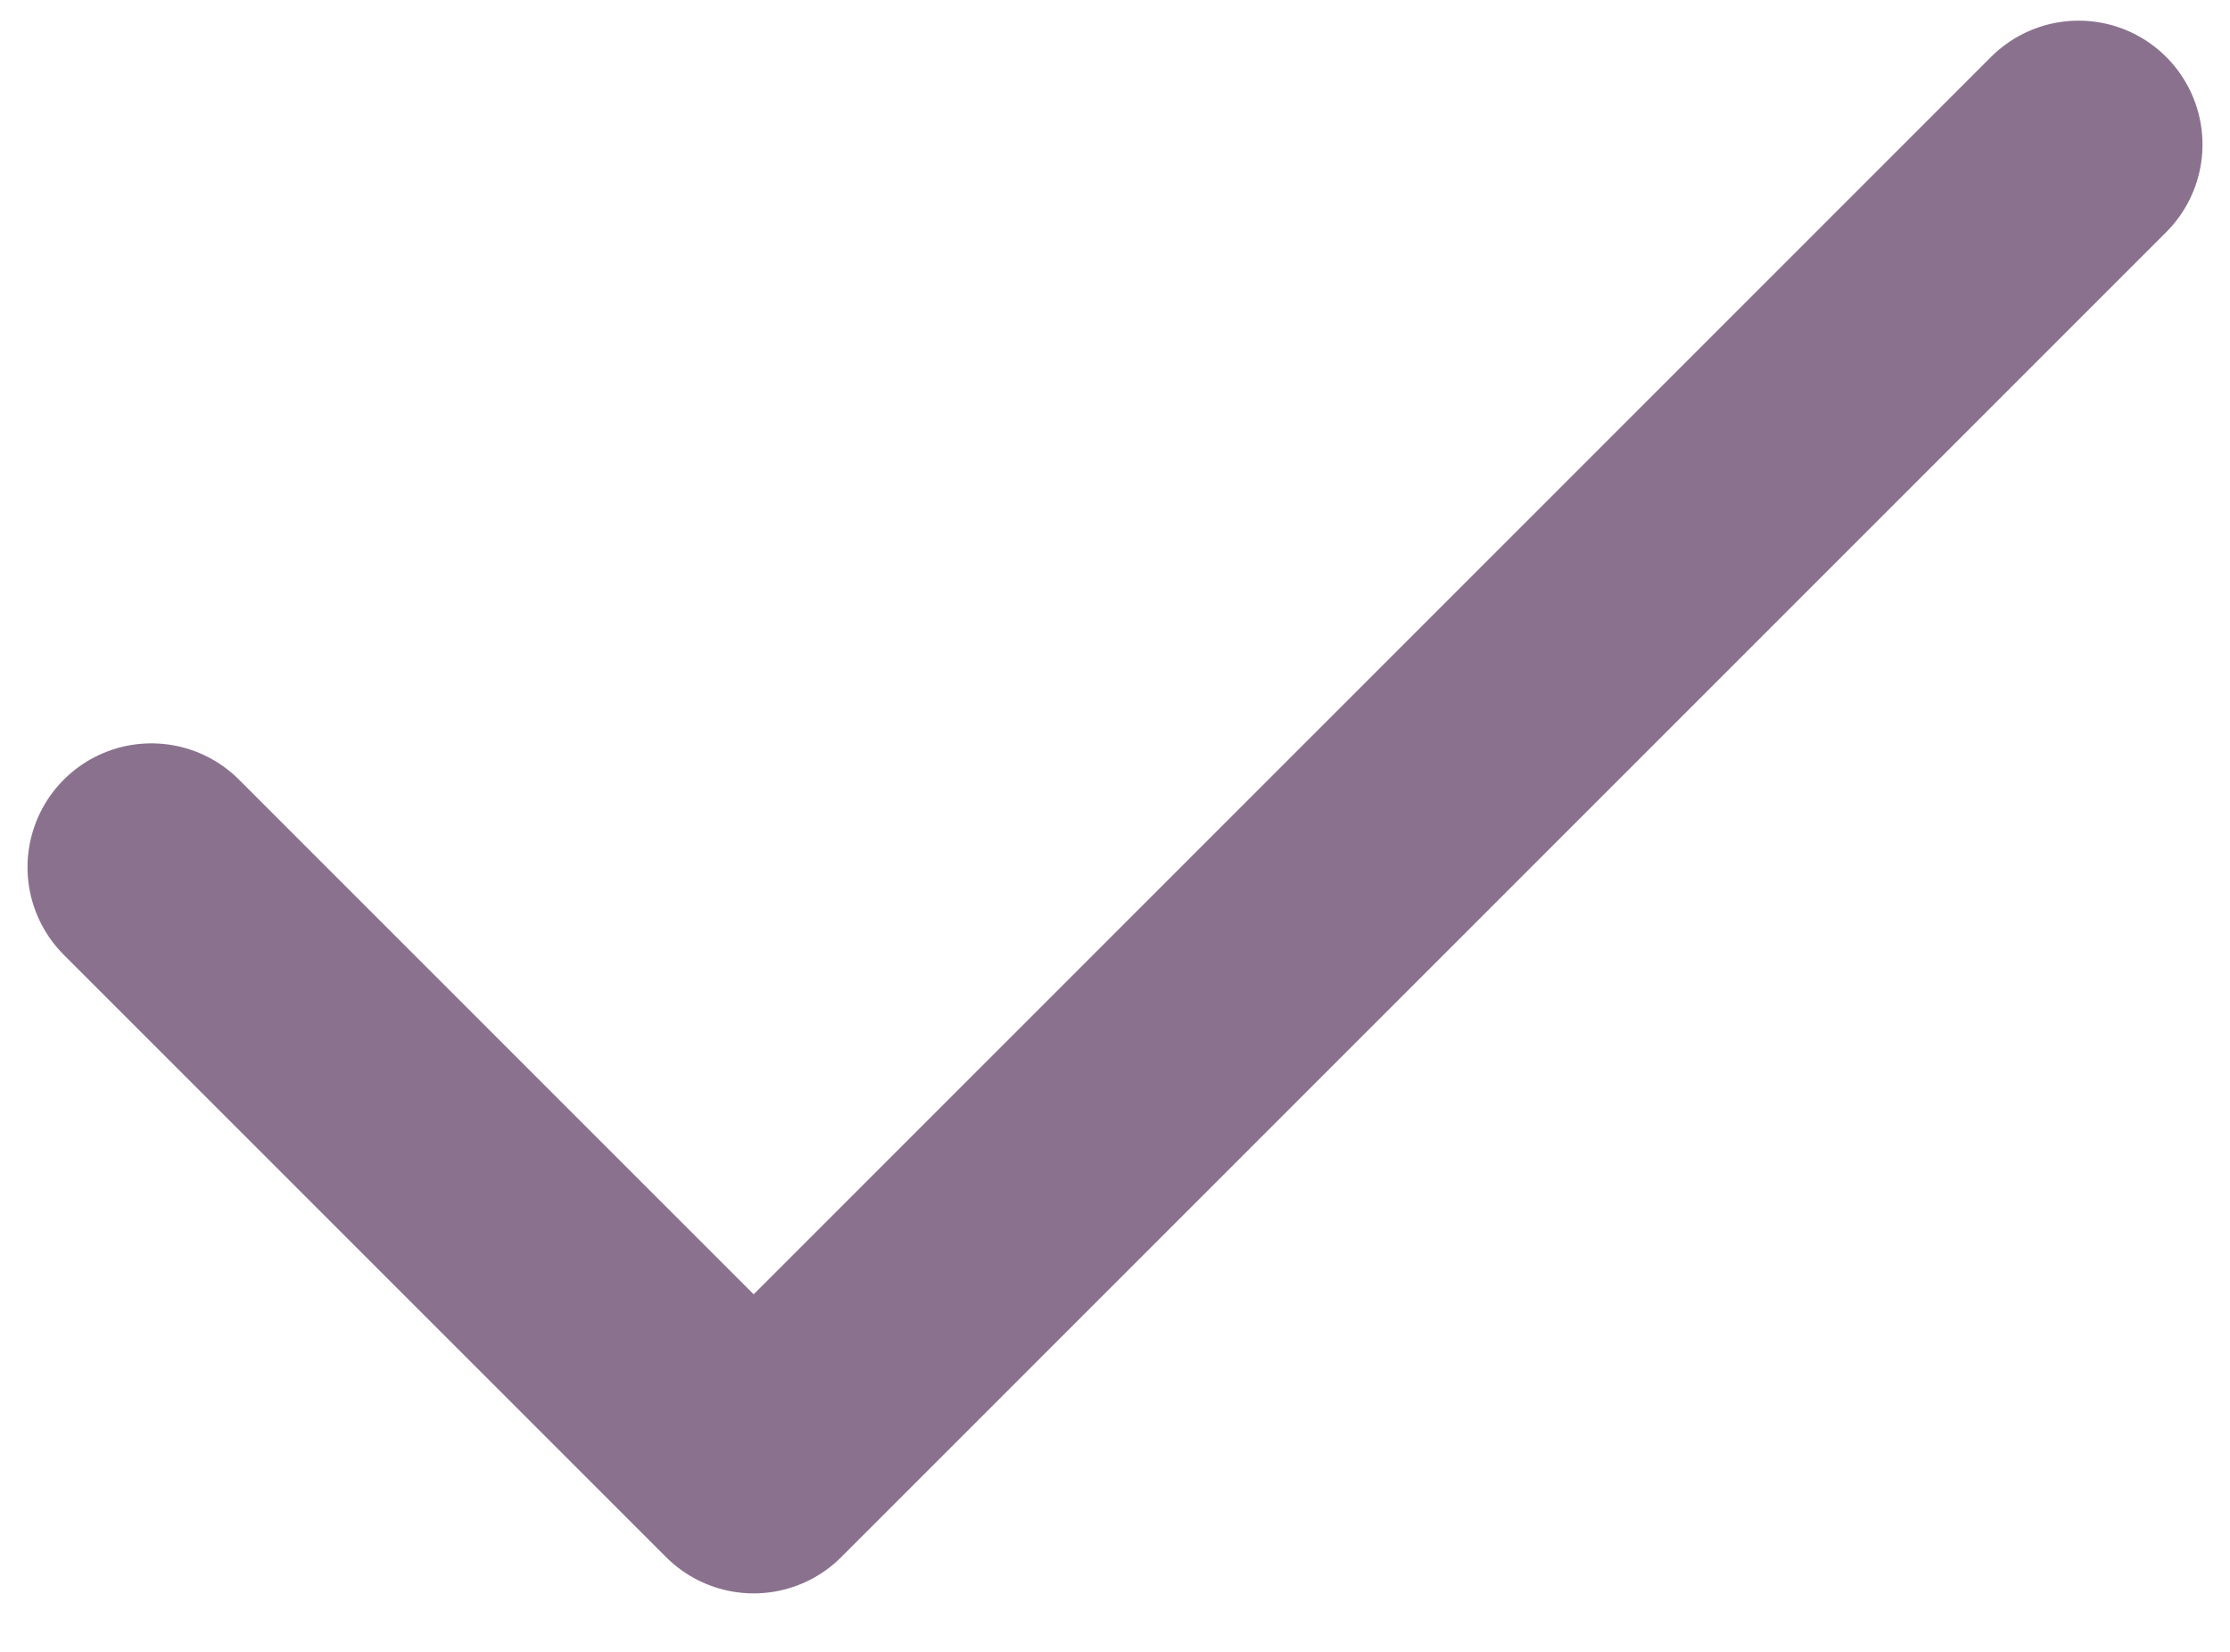 <svg width="27" height="20" viewBox="0 0 27 20" fill="none"
  xmlns="http://www.w3.org/2000/svg">
  <path d="M25.167 1.75L9.125 17.792L1.833 10.5" stroke="#8A728E" stroke-width="3" stroke-linecap="round" stroke-linejoin="round"/>
</svg>
